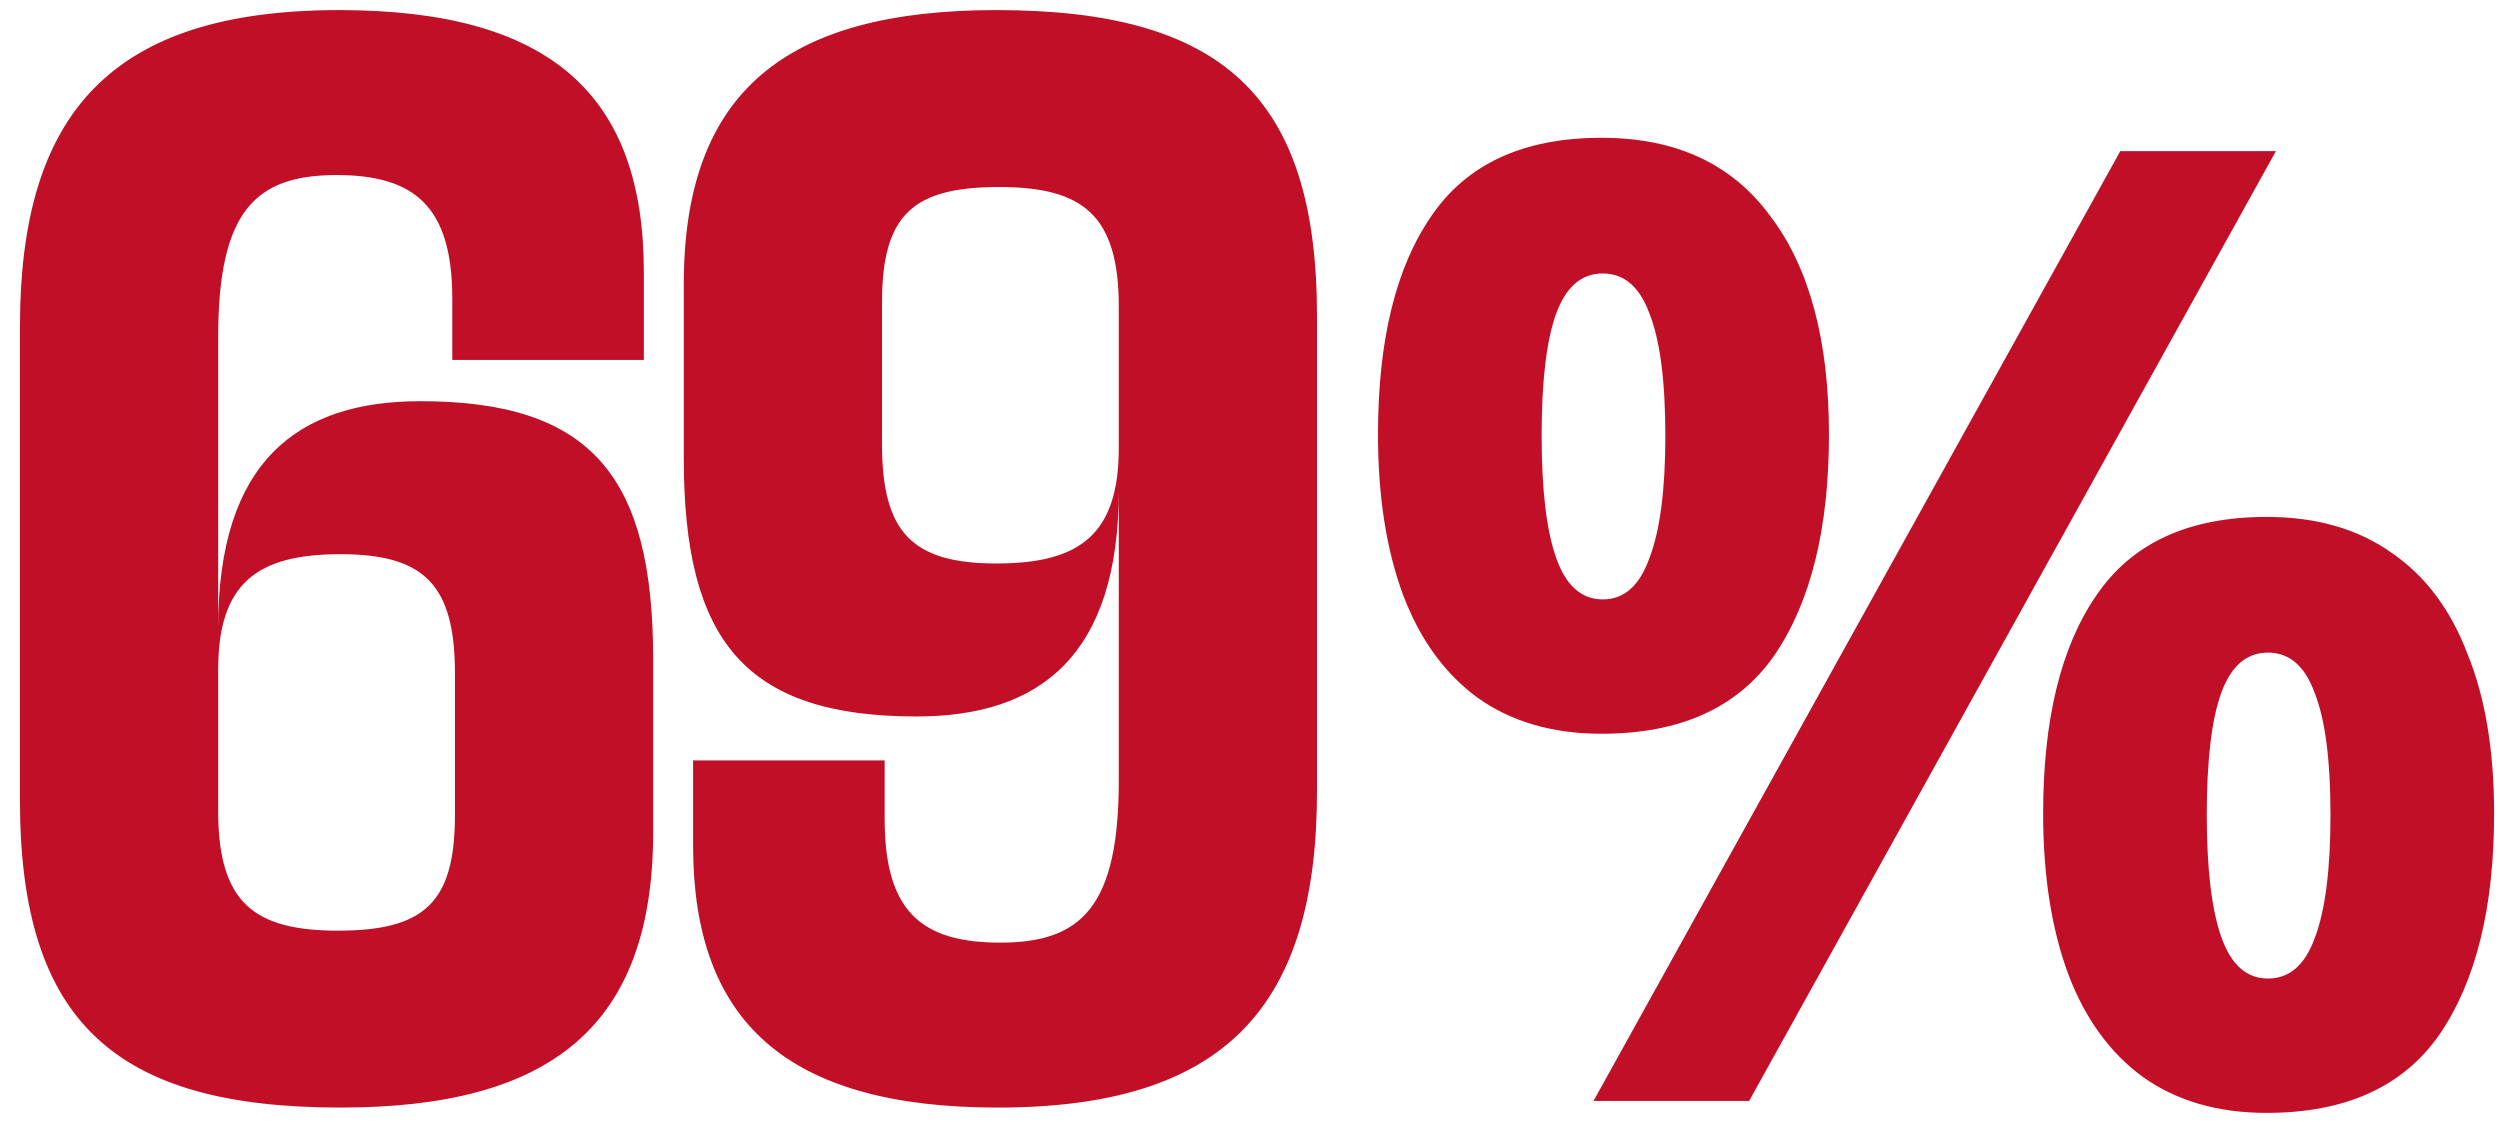 <svg xmlns="http://www.w3.org/2000/svg" width="109" height="49" fill="none" viewBox="0 0 109 49"><path fill="#C10F27" d="M14.848 48.29C5.046 48.29.87 44.578.87 34.892V14.244C.87 4.964 4.814.44 14.79.44c9.222 0 13.282 3.712 13.282 11.426v3.828H19.72v-2.668c0-4.002-1.624-5.394-5.046-5.394-3.538 0-5.162 1.566-5.162 7.076v12.644c0-7.192 3.422-9.86 8.816-9.86 7.482 0 10.15 3.306 10.15 11.252v7.54c0 8.468-4.466 12.006-13.63 12.006Zm0-24.128c-3.654 0-5.336 1.276-5.336 5.046v6.148c0 4.002 1.566 5.22 5.22 5.22 3.77 0 5.104-1.218 5.104-5.046v-6.148c0-3.828-1.276-5.22-4.988-5.22ZM43.443.44c9.802 0 13.978 3.712 13.978 13.34v20.706c0 9.338-3.944 13.804-13.92 13.804-9.222 0-13.282-3.77-13.282-11.426v-3.712h8.352v2.552c0 4.06 1.624 5.394 5.046 5.394 3.538 0 5.162-1.566 5.162-7.076V21.378c0 7.192-3.422 9.86-8.816 9.86-7.482 0-10.15-3.306-10.15-11.252v-7.598c0-8.41 4.466-11.948 13.63-11.948Zm0 24.128c3.654 0 5.336-1.276 5.336-5.046v-6.148c0-4.002-1.566-5.22-5.22-5.22-3.77 0-5.104 1.218-5.104 5.046v6.148c0 3.828 1.276 5.22 4.988 5.22Zm26.382-18.56c3.248 0 5.703 1.141 7.366 3.422 1.701 2.243 2.552 5.413 2.552 9.512 0 4.099-.793 7.308-2.378 9.628-1.585 2.281-4.099 3.422-7.54 3.422-2.127 0-3.925-.522-5.394-1.566-1.431-1.044-2.513-2.533-3.248-4.466-.735-1.972-1.102-4.311-1.102-7.018 0-4.099.773-7.269 2.32-9.512 1.547-2.281 4.021-3.422 7.424-3.422Zm.058 5.916c-.928 0-1.605.58-2.03 1.74-.425 1.16-.638 2.939-.638 5.336 0 2.359.213 4.137.638 5.336.425 1.199 1.102 1.798 2.03 1.798.928 0 1.605-.599 2.03-1.798.464-1.199.696-2.977.696-5.336 0-2.397-.232-4.176-.696-5.336-.425-1.16-1.102-1.74-2.03-1.74Zm29.348-5.336L76.263 48h-6.786l22.968-41.412h6.786Zm-.406 15.95c2.166 0 3.983.522 5.452 1.566 1.47 1.005 2.572 2.475 3.306 4.408.774 1.895 1.16 4.215 1.16 6.96 0 4.099-.792 7.308-2.378 9.628-1.585 2.281-4.098 3.422-7.54 3.422-2.127 0-3.925-.522-5.394-1.566-1.431-1.044-2.513-2.533-3.248-4.466-.735-1.972-1.102-4.311-1.102-7.018 0-4.099.773-7.269 2.32-9.512 1.547-2.281 4.021-3.422 7.424-3.422Zm.058 5.916c-.928 0-1.605.58-2.03 1.74-.425 1.16-.638 2.939-.638 5.336 0 2.359.213 4.137.638 5.336.425 1.199 1.102 1.798 2.03 1.798.928 0 1.605-.58 2.03-1.74.464-1.199.696-2.997.696-5.394s-.232-4.176-.696-5.336c-.425-1.16-1.102-1.74-2.03-1.74Z"/></svg>
